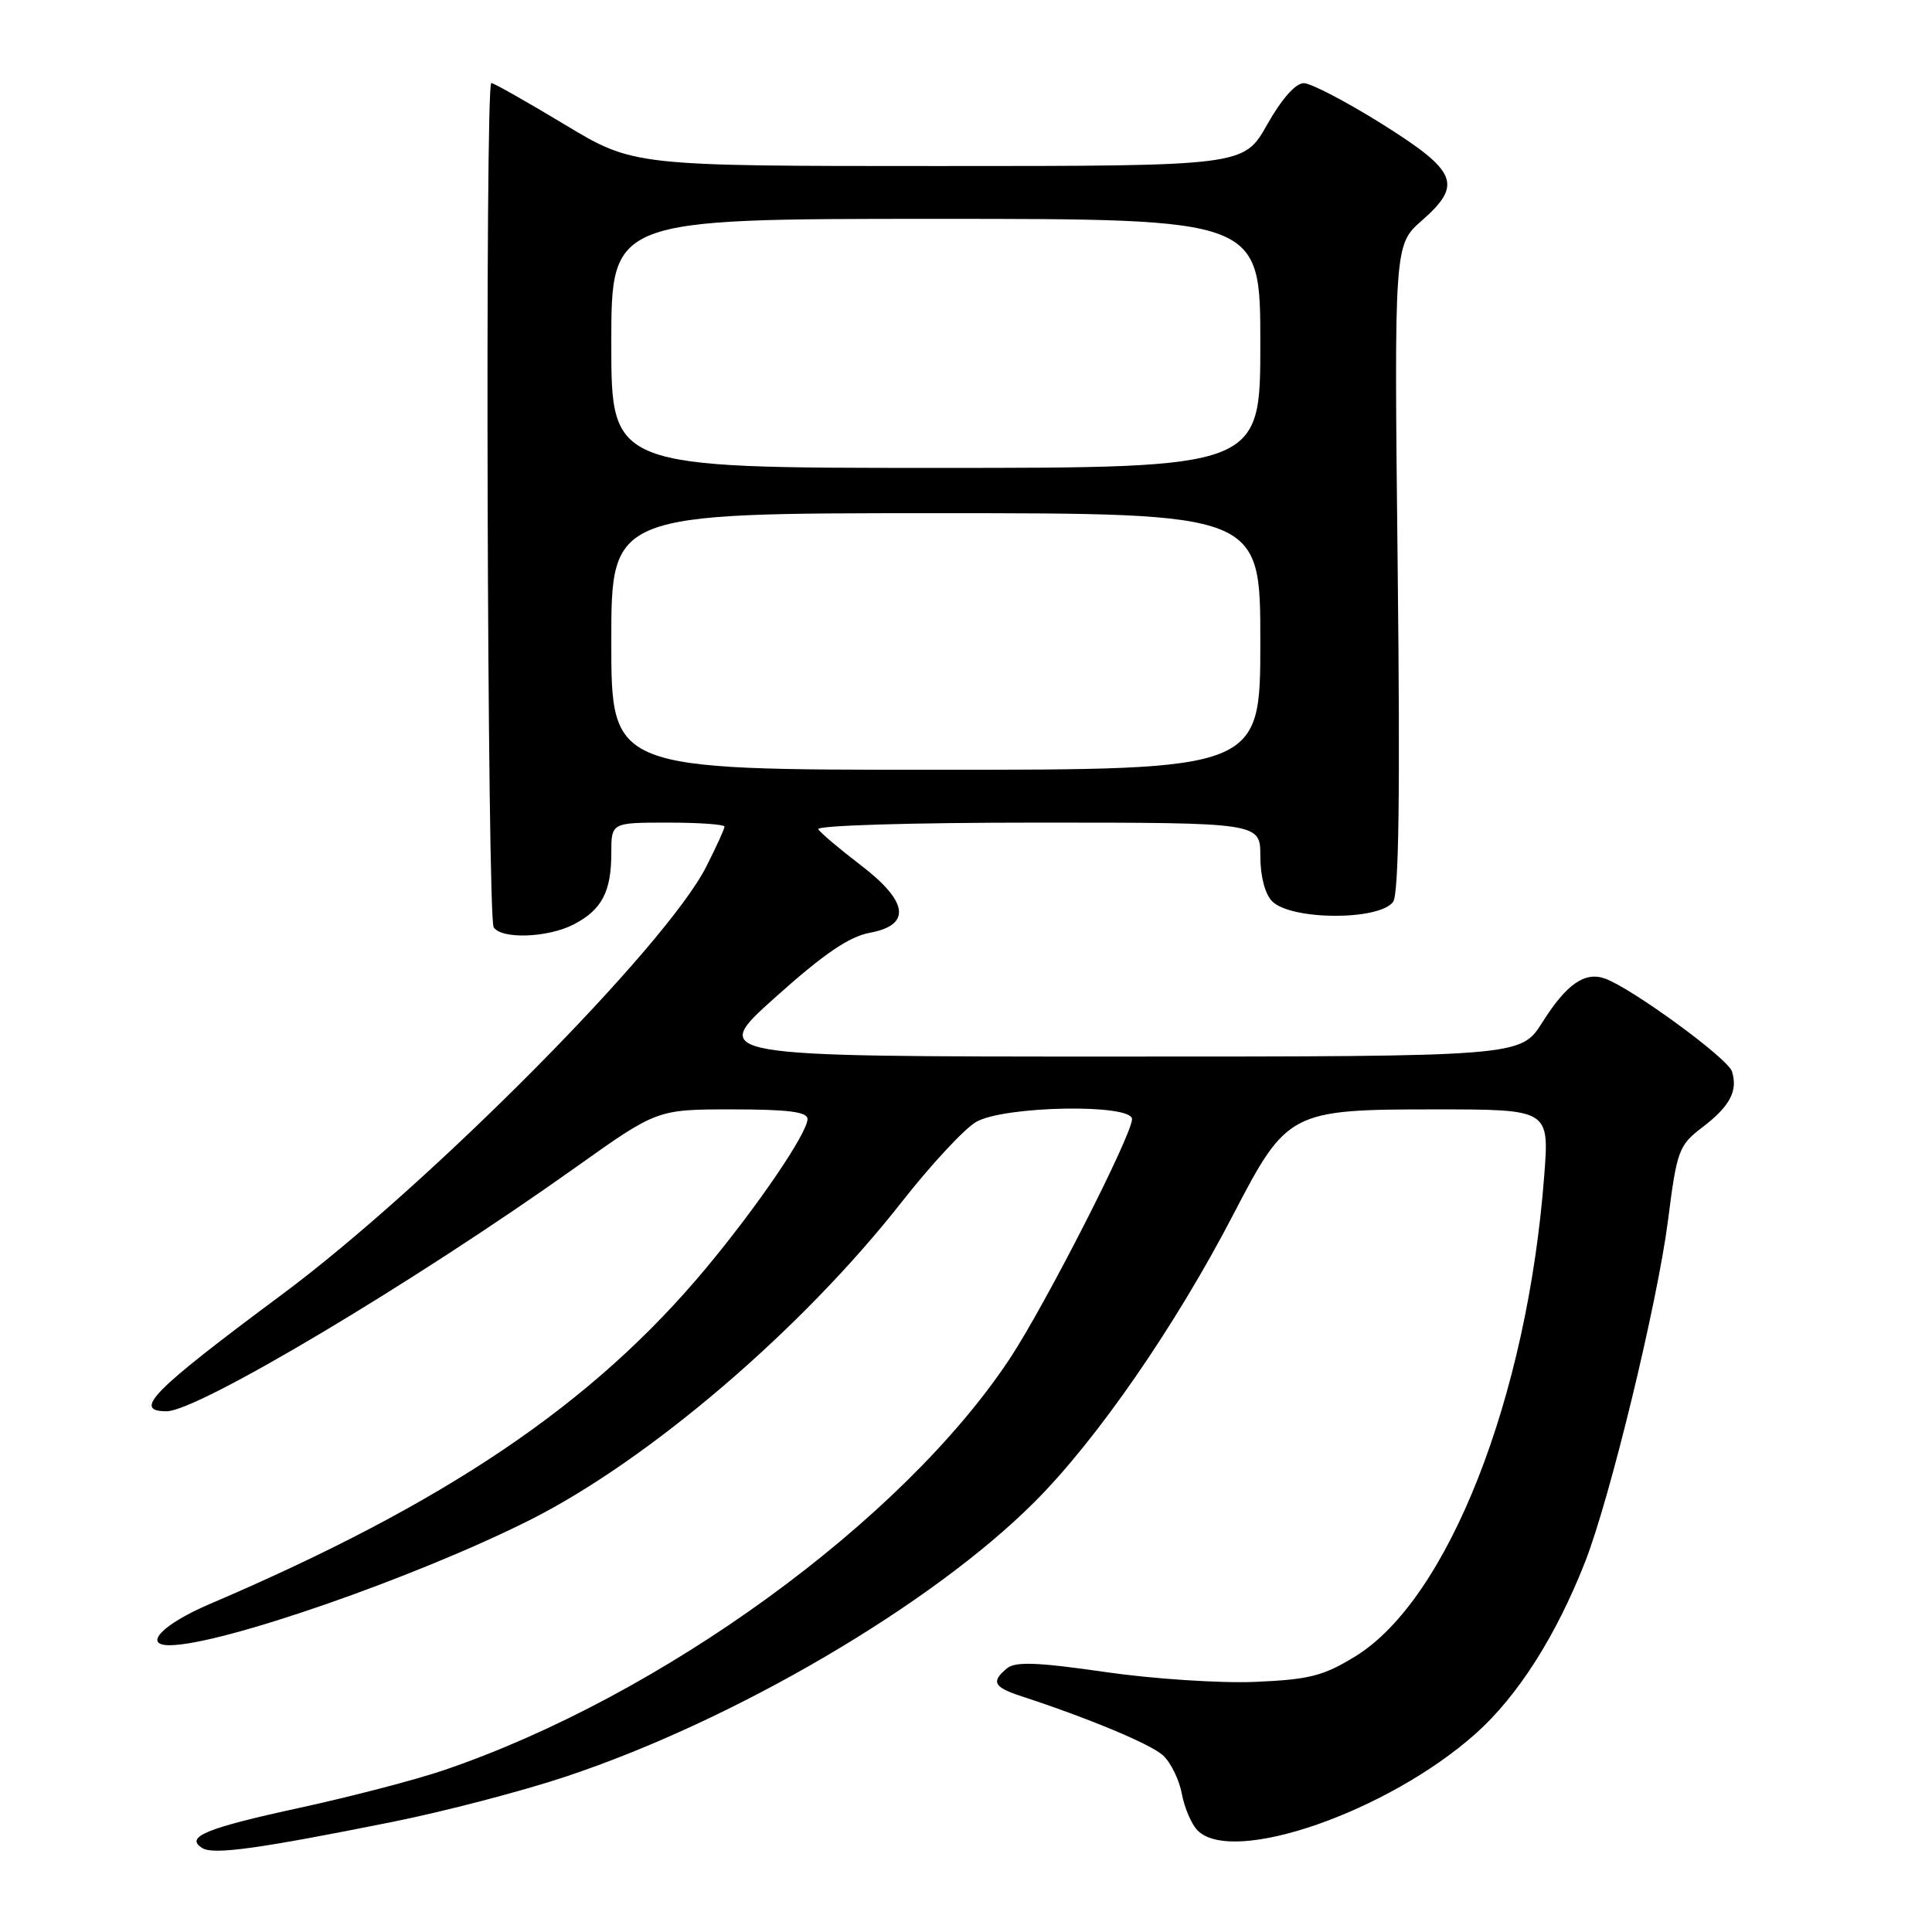<?xml version="1.0" encoding="UTF-8" standalone="no"?>
<!DOCTYPE svg PUBLIC "-//W3C//DTD SVG 1.1//EN" "http://www.w3.org/Graphics/SVG/1.1/DTD/svg11.dtd" >
<svg xmlns="http://www.w3.org/2000/svg" xmlns:xlink="http://www.w3.org/1999/xlink" version="1.1" viewBox="0 0 256 256">
 <g >
 <path fill="currentColor"
d=" M 52.00 241.41 C 58.88 240.03 69.22 237.33 75.00 235.40 C 97.30 227.98 123.44 212.66 137.05 199.05 C 145.34 190.77 155.76 175.69 163.46 160.85 C 170.51 147.27 171.02 147.00 190.13 147.00 C 205.29 147.00 205.29 147.00 204.62 155.75 C 202.40 185.13 191.87 211.94 179.58 219.48 C 175.34 222.08 173.50 222.55 166.27 222.86 C 161.65 223.05 152.70 222.46 146.37 221.54 C 137.45 220.25 134.53 220.15 133.43 221.06 C 131.30 222.83 131.66 223.55 135.25 224.73 C 144.25 227.67 152.44 231.09 154.10 232.59 C 155.12 233.52 156.25 235.81 156.60 237.69 C 156.95 239.56 157.89 241.75 158.69 242.55 C 163.36 247.22 183.94 240.05 195.53 229.72 C 201.10 224.75 206.16 216.82 210.02 207.00 C 213.32 198.61 219.61 172.69 221.02 161.70 C 222.20 152.42 222.45 151.76 225.55 149.39 C 229.23 146.59 230.31 144.55 229.49 141.96 C 228.94 140.23 216.27 130.97 212.68 129.67 C 210.00 128.70 207.57 130.39 204.36 135.48 C 201.50 140.00 201.50 140.00 147.73 140.00 C 93.97 140.00 93.97 140.00 102.73 132.15 C 109.15 126.40 112.50 124.11 115.25 123.60 C 120.81 122.57 120.38 119.46 113.99 114.59 C 111.23 112.48 108.73 110.37 108.43 109.88 C 108.12 109.38 120.63 109.00 137.44 109.00 C 167.00 109.00 167.00 109.00 167.00 113.43 C 167.00 116.12 167.62 118.47 168.57 119.43 C 171.09 121.95 182.71 122.00 184.59 119.51 C 185.35 118.49 185.54 105.27 185.20 75.25 C 184.73 32.44 184.73 32.44 188.43 29.20 C 193.85 24.43 193.11 22.68 183.00 16.35 C 178.32 13.43 173.72 11.03 172.76 11.02 C 171.68 11.01 169.83 13.10 167.91 16.50 C 164.81 22.00 164.81 22.00 124.38 22.00 C 83.95 22.00 83.95 22.00 74.82 16.50 C 69.80 13.48 65.43 11.00 65.10 11.00 C 64.25 11.00 64.56 121.48 65.41 122.86 C 66.42 124.48 72.58 124.27 76.02 122.49 C 79.73 120.57 81.00 118.17 81.00 113.07 C 81.00 109.00 81.00 109.00 88.50 109.00 C 92.62 109.00 96.00 109.24 96.00 109.53 C 96.00 109.83 94.91 112.22 93.57 114.86 C 88.22 125.41 56.82 157.07 37.35 171.54 C 20.14 184.33 17.50 187.00 22.08 187.00 C 26.22 187.00 54.88 169.91 76.29 154.67 C 87.07 147.00 87.07 147.00 97.03 147.00 C 104.43 147.00 107.00 147.33 107.00 148.27 C 107.00 150.13 100.38 159.85 93.50 168.10 C 78.55 186.02 59.17 199.13 27.75 212.56 C 21.58 215.20 18.86 218.00 22.46 218.00 C 29.27 218.00 55.16 208.99 70.29 201.37 C 86.06 193.41 106.24 176.15 119.50 159.25 C 123.35 154.34 127.77 149.58 129.33 148.67 C 132.96 146.53 150.00 146.22 150.00 148.29 C 150.00 150.38 138.50 172.92 133.82 180.00 C 119.61 201.51 87.65 224.76 58.78 234.57 C 55.08 235.83 46.52 238.06 39.77 239.53 C 27.28 242.24 24.43 243.41 26.81 244.88 C 28.29 245.80 34.26 244.97 52.00 241.41 Z  M 81.00 85.00 C 81.00 68.00 81.00 68.00 124.00 68.00 C 167.00 68.00 167.00 68.00 167.00 85.00 C 167.00 102.00 167.00 102.00 124.00 102.00 C 81.00 102.00 81.00 102.00 81.00 85.00 Z  M 81.00 45.50 C 81.00 29.00 81.00 29.00 124.00 29.00 C 167.00 29.00 167.00 29.00 167.00 45.50 C 167.00 62.00 167.00 62.00 124.00 62.00 C 81.00 62.00 81.00 62.00 81.00 45.50 Z "/>
</g>
</svg>